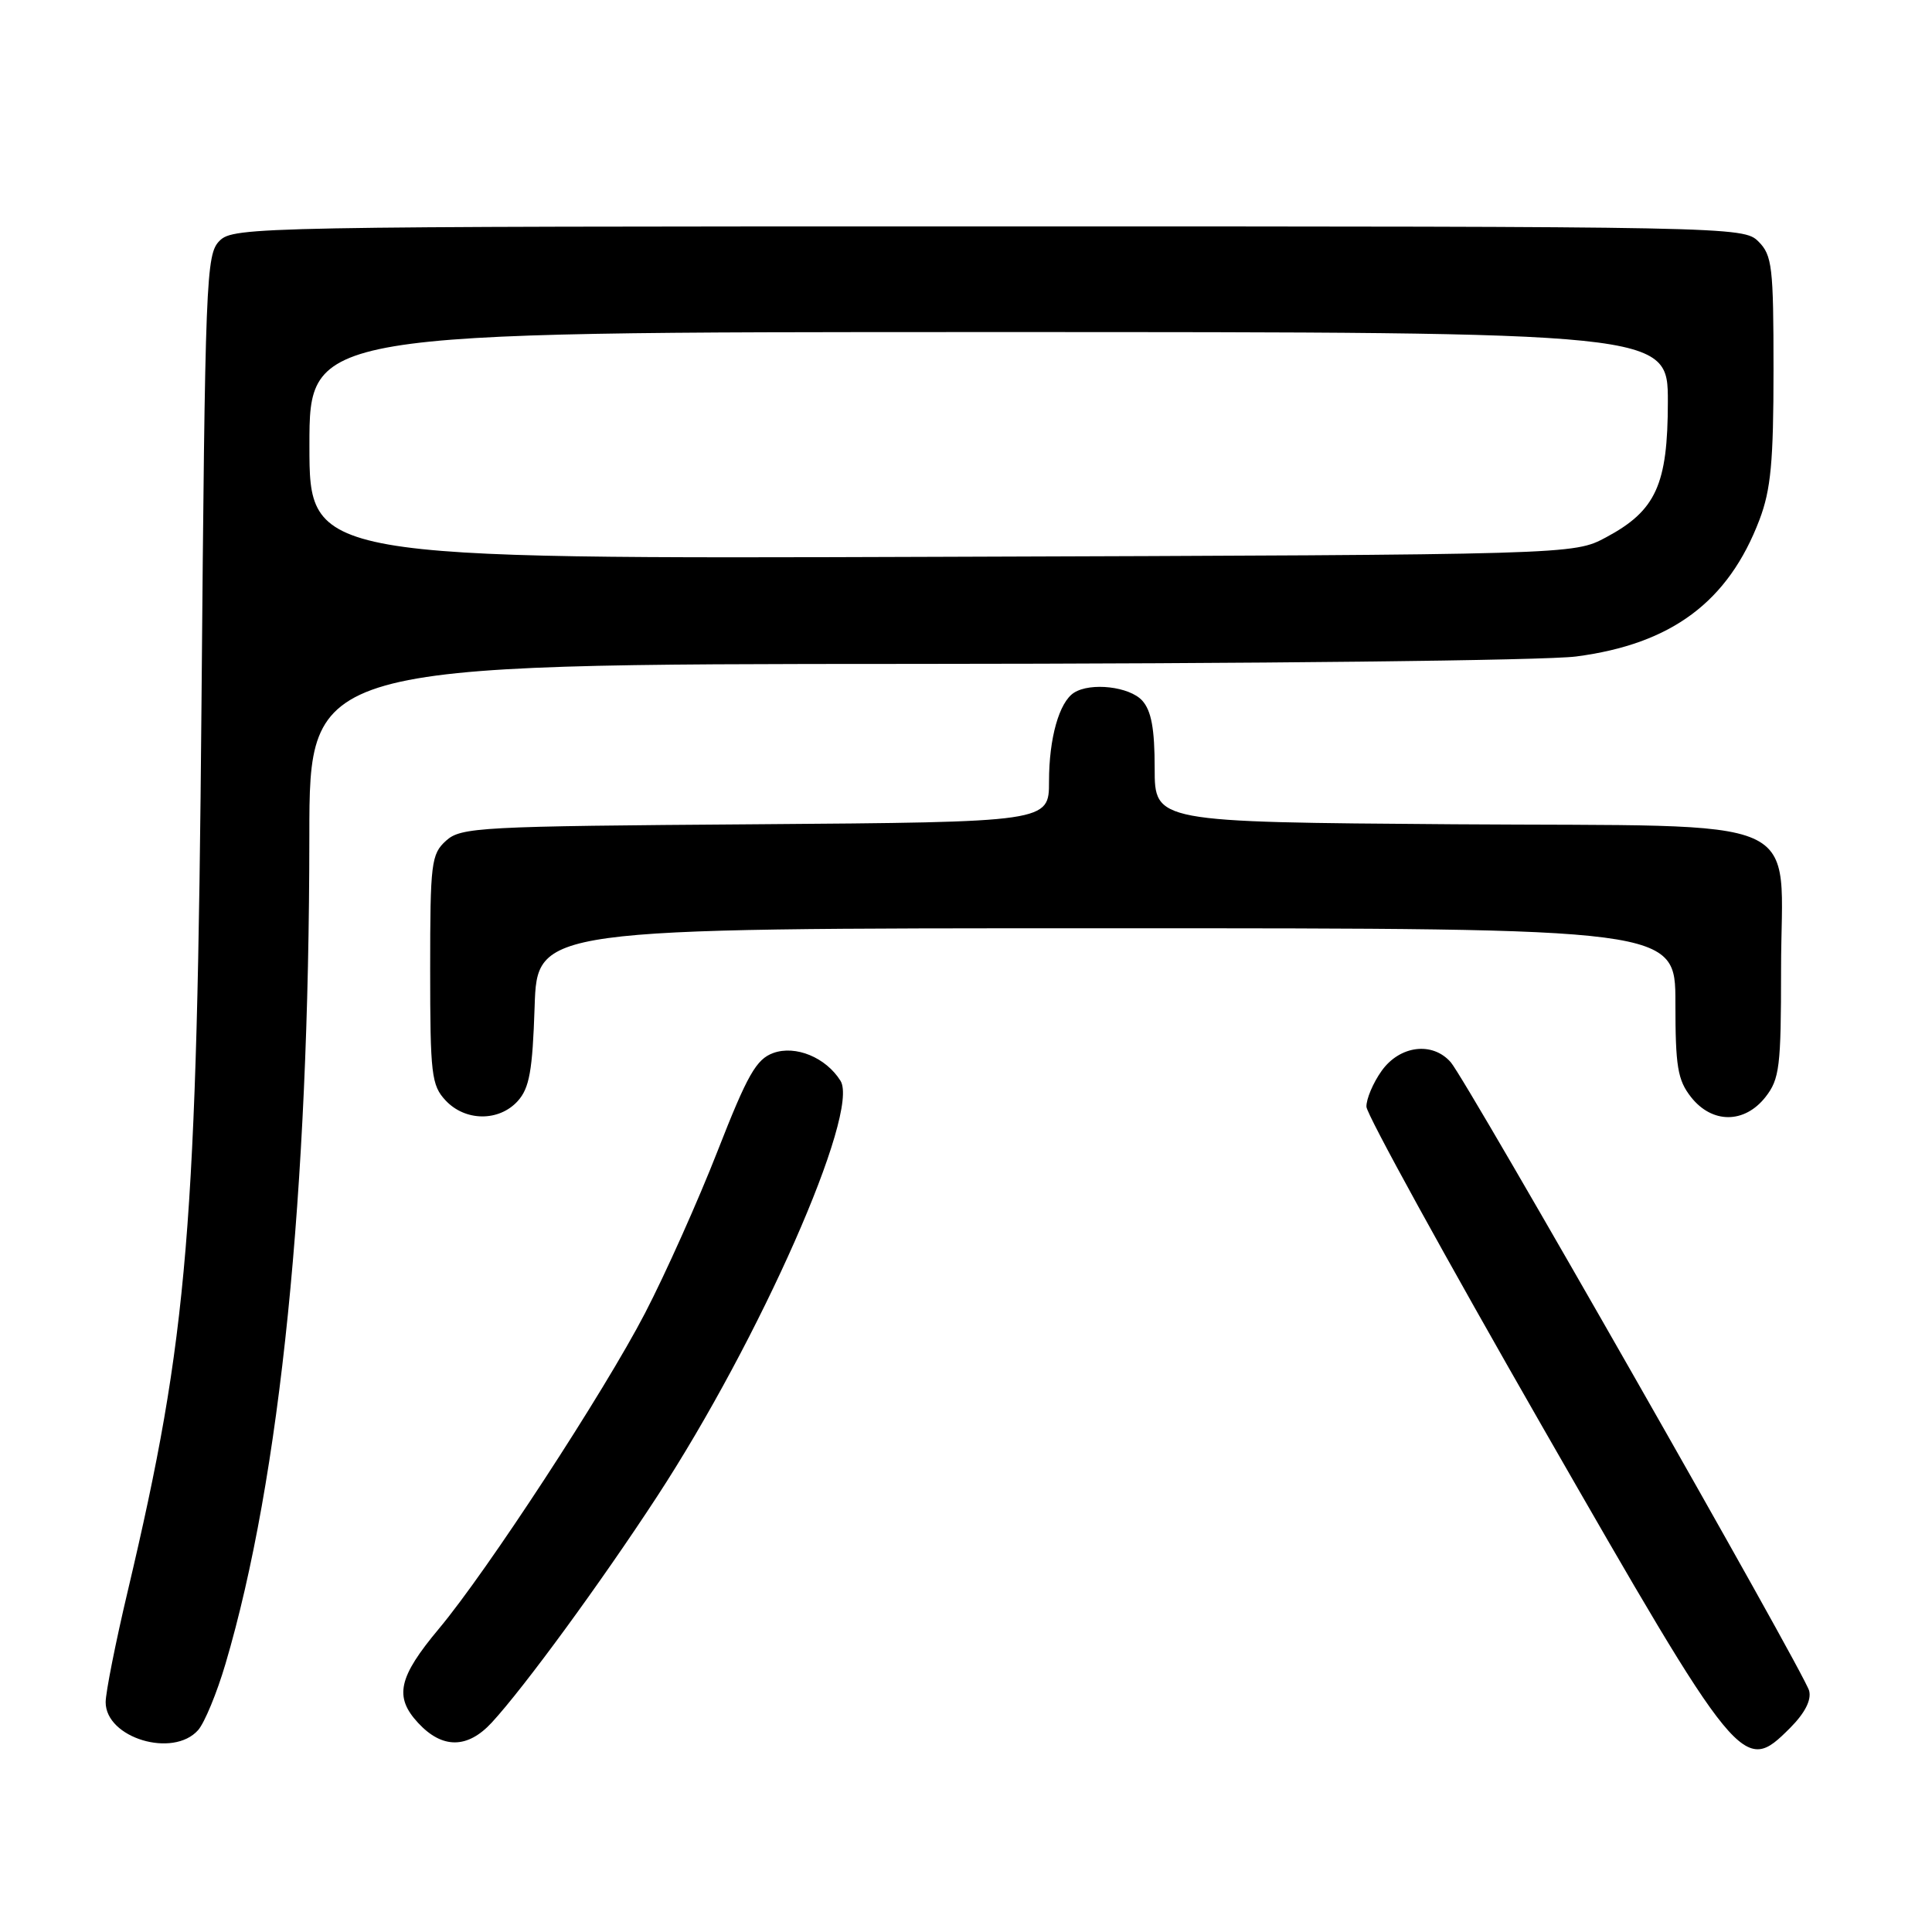<?xml version="1.0" encoding="UTF-8" standalone="no"?>
<!DOCTYPE svg PUBLIC "-//W3C//DTD SVG 1.1//EN" "http://www.w3.org/Graphics/SVG/1.1/DTD/svg11.dtd" >
<svg xmlns="http://www.w3.org/2000/svg" xmlns:xlink="http://www.w3.org/1999/xlink" version="1.1" viewBox="0 0 256 256">
 <g >
 <path fill="currentColor"
d=" M 237.19 228.97 C 239.16 226.99 240.04 225.27 239.72 224.03 C 239.09 221.64 194.33 143.14 192.23 140.75 C 189.80 137.98 185.47 138.53 183.07 141.90 C 181.93 143.50 181.03 145.64 181.06 146.65 C 181.09 147.67 191.57 166.72 204.34 188.99 C 230.58 234.72 230.96 235.19 237.19 228.97 Z  M 26.25 229.25 C 27.10 228.29 28.74 224.33 29.88 220.46 C 37.14 195.89 40.97 158.05 40.99 110.75 C 41.00 88.00 41.00 88.00 121.25 87.97 C 166.06 87.95 204.74 87.52 208.83 86.99 C 221.50 85.34 229.01 79.74 233.14 68.87 C 234.65 64.89 235.00 61.18 235.00 48.99 C 235.00 35.33 234.82 33.82 233.00 32.00 C 231.03 30.03 229.67 30.00 131.00 30.00 C 34.16 30.00 30.94 30.06 29.10 31.90 C 27.30 33.70 27.18 36.58 26.70 93.15 C 26.10 162.93 24.94 176.91 16.92 210.86 C 15.31 217.65 14.00 224.27 14.00 225.55 C 14.00 230.29 22.93 232.99 26.25 229.25 Z  M 65.16 228.25 C 69.46 223.59 79.63 209.68 87.05 198.32 C 100.70 177.43 113.97 147.37 111.37 143.21 C 109.44 140.12 105.42 138.46 102.46 139.53 C 100.21 140.35 99.04 142.40 95.09 152.50 C 92.51 159.10 88.18 168.78 85.47 174.00 C 80.07 184.41 64.54 208.19 58.17 215.80 C 52.78 222.24 52.20 224.84 55.40 228.29 C 58.60 231.75 61.95 231.73 65.16 228.25 Z  M 68.60 145.90 C 70.15 144.18 70.56 141.91 70.84 133.40 C 71.18 123.00 71.18 123.00 146.59 123.00 C 222.00 123.00 222.00 123.00 222.00 132.87 C 222.00 141.33 222.29 143.10 224.07 145.37 C 226.86 148.91 231.14 148.91 233.93 145.37 C 235.80 142.98 236.00 141.38 236.00 128.48 C 236.00 107.49 240.67 109.56 192.59 109.22 C 153.00 108.93 153.00 108.93 153.00 101.80 C 153.00 96.56 152.56 94.17 151.35 92.83 C 149.67 90.98 144.52 90.38 142.31 91.79 C 140.35 93.04 139.00 97.81 139.00 103.53 C 139.00 108.93 139.00 108.93 100.10 109.22 C 63.48 109.48 61.08 109.61 59.10 111.40 C 57.14 113.18 57.00 114.33 57.00 128.47 C 57.00 142.34 57.17 143.81 59.04 145.81 C 61.64 148.60 66.11 148.64 68.60 145.90 Z  M 41.00 59.03 C 41.00 44.00 41.00 44.00 131.00 44.00 C 221.00 44.00 221.00 44.00 221.00 53.25 C 220.99 64.24 219.42 67.67 212.79 71.21 C 208.50 73.50 208.50 73.50 124.75 73.78 C 41.00 74.07 41.00 74.07 41.00 59.03 Z "/>
</g>
</svg>